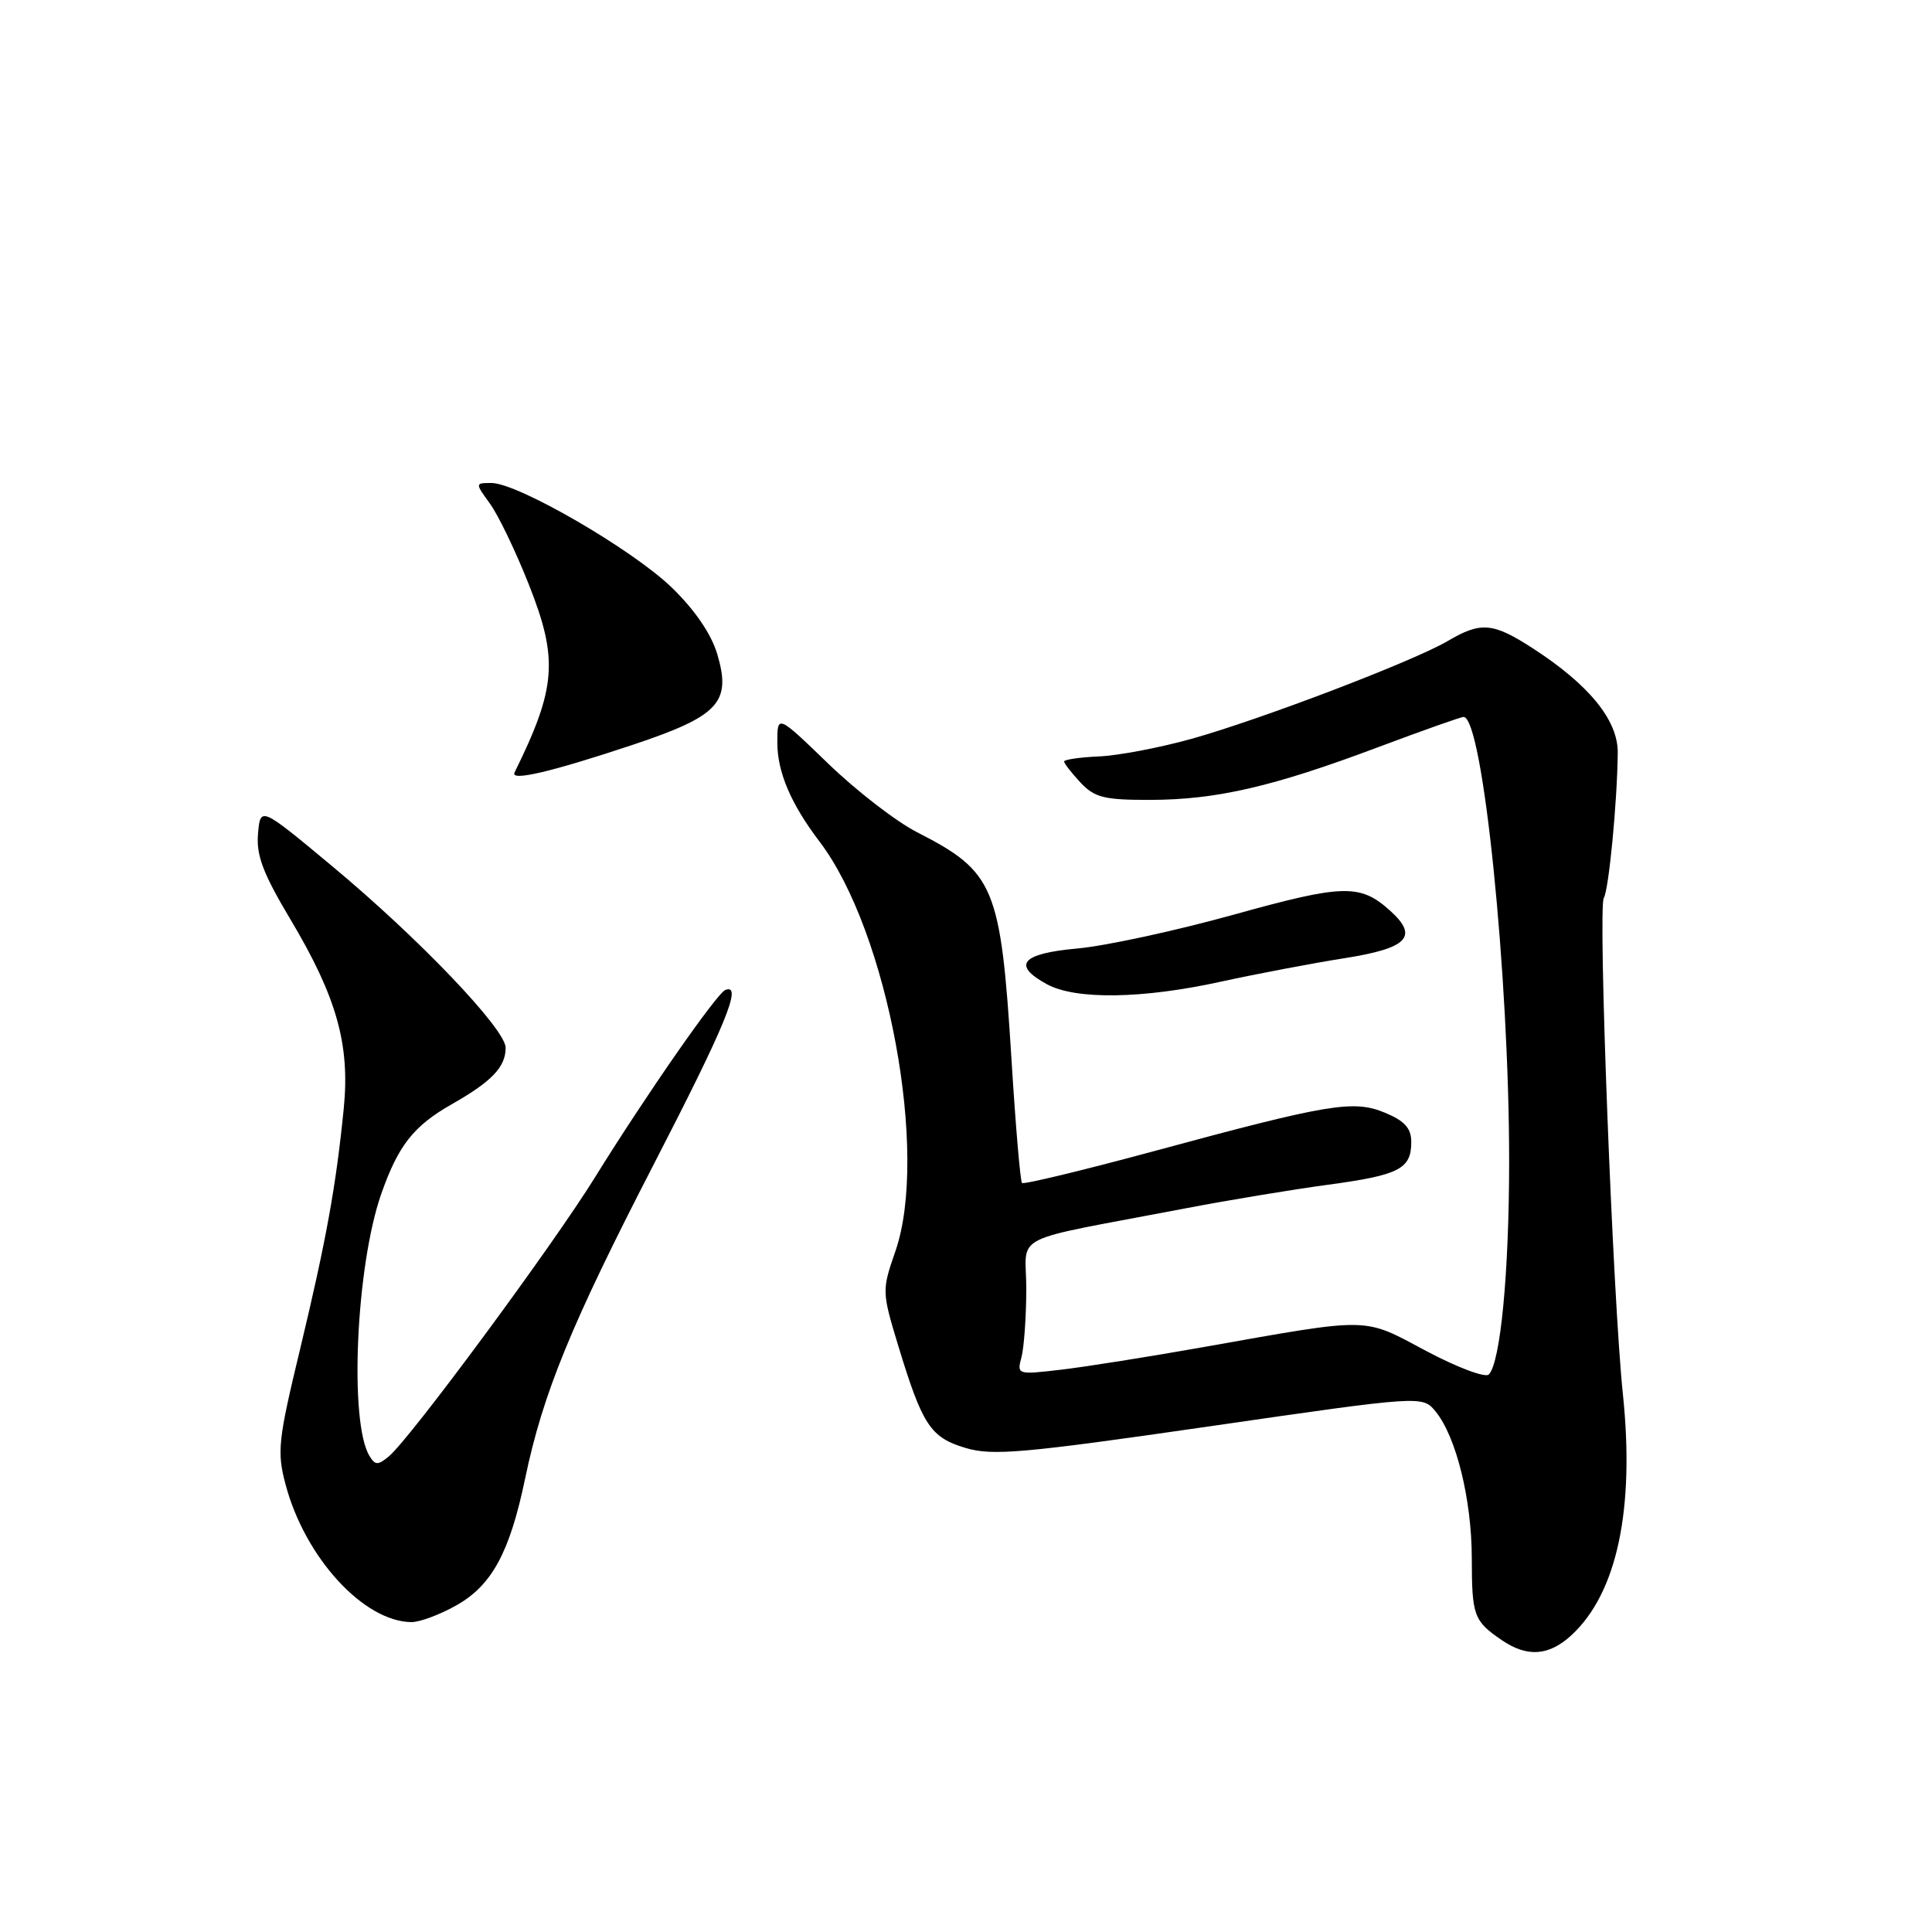 <?xml version="1.0" encoding="UTF-8" standalone="no"?>
<!DOCTYPE svg PUBLIC "-//W3C//DTD SVG 1.1//EN" "http://www.w3.org/Graphics/SVG/1.1/DTD/svg11.dtd" >
<svg xmlns="http://www.w3.org/2000/svg" xmlns:xlink="http://www.w3.org/1999/xlink" version="1.1" viewBox="0 0 256 256">
 <g >
 <path fill="currentColor"
d=" M 208.26 216.64 C 214.27 211.06 216.63 199.95 215.04 184.72 C 213.71 172.04 211.72 120.27 212.51 118.99 C 213.17 117.91 214.29 106.35 214.36 99.76 C 214.41 95.44 210.56 90.72 203.05 85.87 C 197.80 82.48 196.22 82.35 191.81 84.95 C 187.26 87.62 167.13 95.31 157.88 97.90 C 153.69 99.07 148.18 100.12 145.63 100.23 C 143.08 100.34 141.00 100.65 141.00 100.90 C 141.00 101.16 141.98 102.41 143.17 103.69 C 145.05 105.69 146.31 106.00 152.42 105.99 C 161.19 105.97 168.67 104.24 182.52 99.04 C 188.43 96.82 193.57 95.00 193.93 95.00 C 196.48 95.00 199.98 129.21 199.97 154.00 C 199.96 168.65 198.82 180.58 197.27 182.13 C 196.81 182.59 193.07 181.19 188.96 179.00 C 180.51 174.50 181.92 174.52 159.50 178.49 C 152.35 179.76 143.85 181.11 140.61 181.49 C 134.79 182.17 134.73 182.15 135.35 179.84 C 135.69 178.55 135.98 174.49 135.99 170.82 C 136.00 163.25 133.19 164.68 157.00 160.13 C 162.78 159.02 171.32 157.61 176.00 156.98 C 185.40 155.71 187.00 154.89 187.00 151.33 C 187.00 149.50 186.14 148.54 183.56 147.46 C 179.36 145.70 176.17 146.23 152.66 152.60 C 143.40 155.10 135.64 156.97 135.42 156.75 C 135.20 156.53 134.57 149.18 134.03 140.42 C 132.60 117.43 131.81 115.54 121.51 110.27 C 118.76 108.87 113.48 104.79 109.76 101.20 C 103.00 94.67 103.00 94.67 103.00 98.39 C 103.00 102.31 104.80 106.53 108.61 111.54 C 117.65 123.44 123.10 152.89 118.65 165.78 C 116.85 170.98 116.85 171.15 119.01 178.28 C 122.23 188.86 123.28 190.47 127.94 191.86 C 131.50 192.93 135.56 192.57 160.25 189.00 C 188.50 184.91 188.50 184.91 190.24 187.05 C 192.96 190.40 195.00 198.69 195.02 206.43 C 195.03 214.11 195.28 214.78 198.97 217.31 C 202.37 219.64 205.25 219.43 208.26 216.64 Z  M 60.50 212.70 C 65.19 210.05 67.55 205.68 69.59 195.88 C 71.93 184.65 75.69 175.48 86.60 154.33 C 96.18 135.76 98.43 130.29 96.12 131.17 C 94.99 131.60 85.59 145.11 78.84 156.00 C 73.21 165.09 54.33 190.65 51.53 192.97 C 50.09 194.17 49.72 194.17 48.97 192.94 C 46.24 188.53 47.17 167.75 50.52 158.19 C 52.78 151.76 54.80 149.19 59.89 146.30 C 65.17 143.30 67.00 141.38 67.00 138.83 C 67.00 136.37 55.46 124.29 44.00 114.76 C 34.50 106.85 34.50 106.85 34.19 110.48 C 33.94 113.33 34.85 115.73 38.47 121.80 C 44.61 132.09 46.39 138.39 45.55 146.86 C 44.53 157.17 43.21 164.40 39.77 178.74 C 36.84 190.90 36.68 192.37 37.85 196.74 C 40.42 206.39 48.17 214.85 54.50 214.94 C 55.60 214.95 58.30 213.95 60.50 212.70 Z  M 161.76 130.08 C 166.57 129.03 173.99 127.62 178.25 126.95 C 186.52 125.64 187.99 124.11 184.25 120.72 C 180.24 117.09 178.08 117.14 163.50 121.19 C 155.80 123.33 146.46 125.35 142.75 125.68 C 135.32 126.35 134.04 127.87 138.75 130.43 C 142.55 132.49 151.39 132.36 161.76 130.08 Z  M 83.88 98.68 C 95.25 94.88 96.93 93.08 95.05 86.70 C 94.25 84.01 92.09 80.84 89.03 77.87 C 83.84 72.83 68.61 64.00 65.12 64.00 C 62.94 64.00 62.94 64.00 64.93 66.75 C 66.03 68.26 68.34 73.07 70.07 77.44 C 74.00 87.36 73.72 91.12 68.18 102.36 C 67.58 103.57 73.04 102.29 83.88 98.68 Z "/>
</g>
</svg>